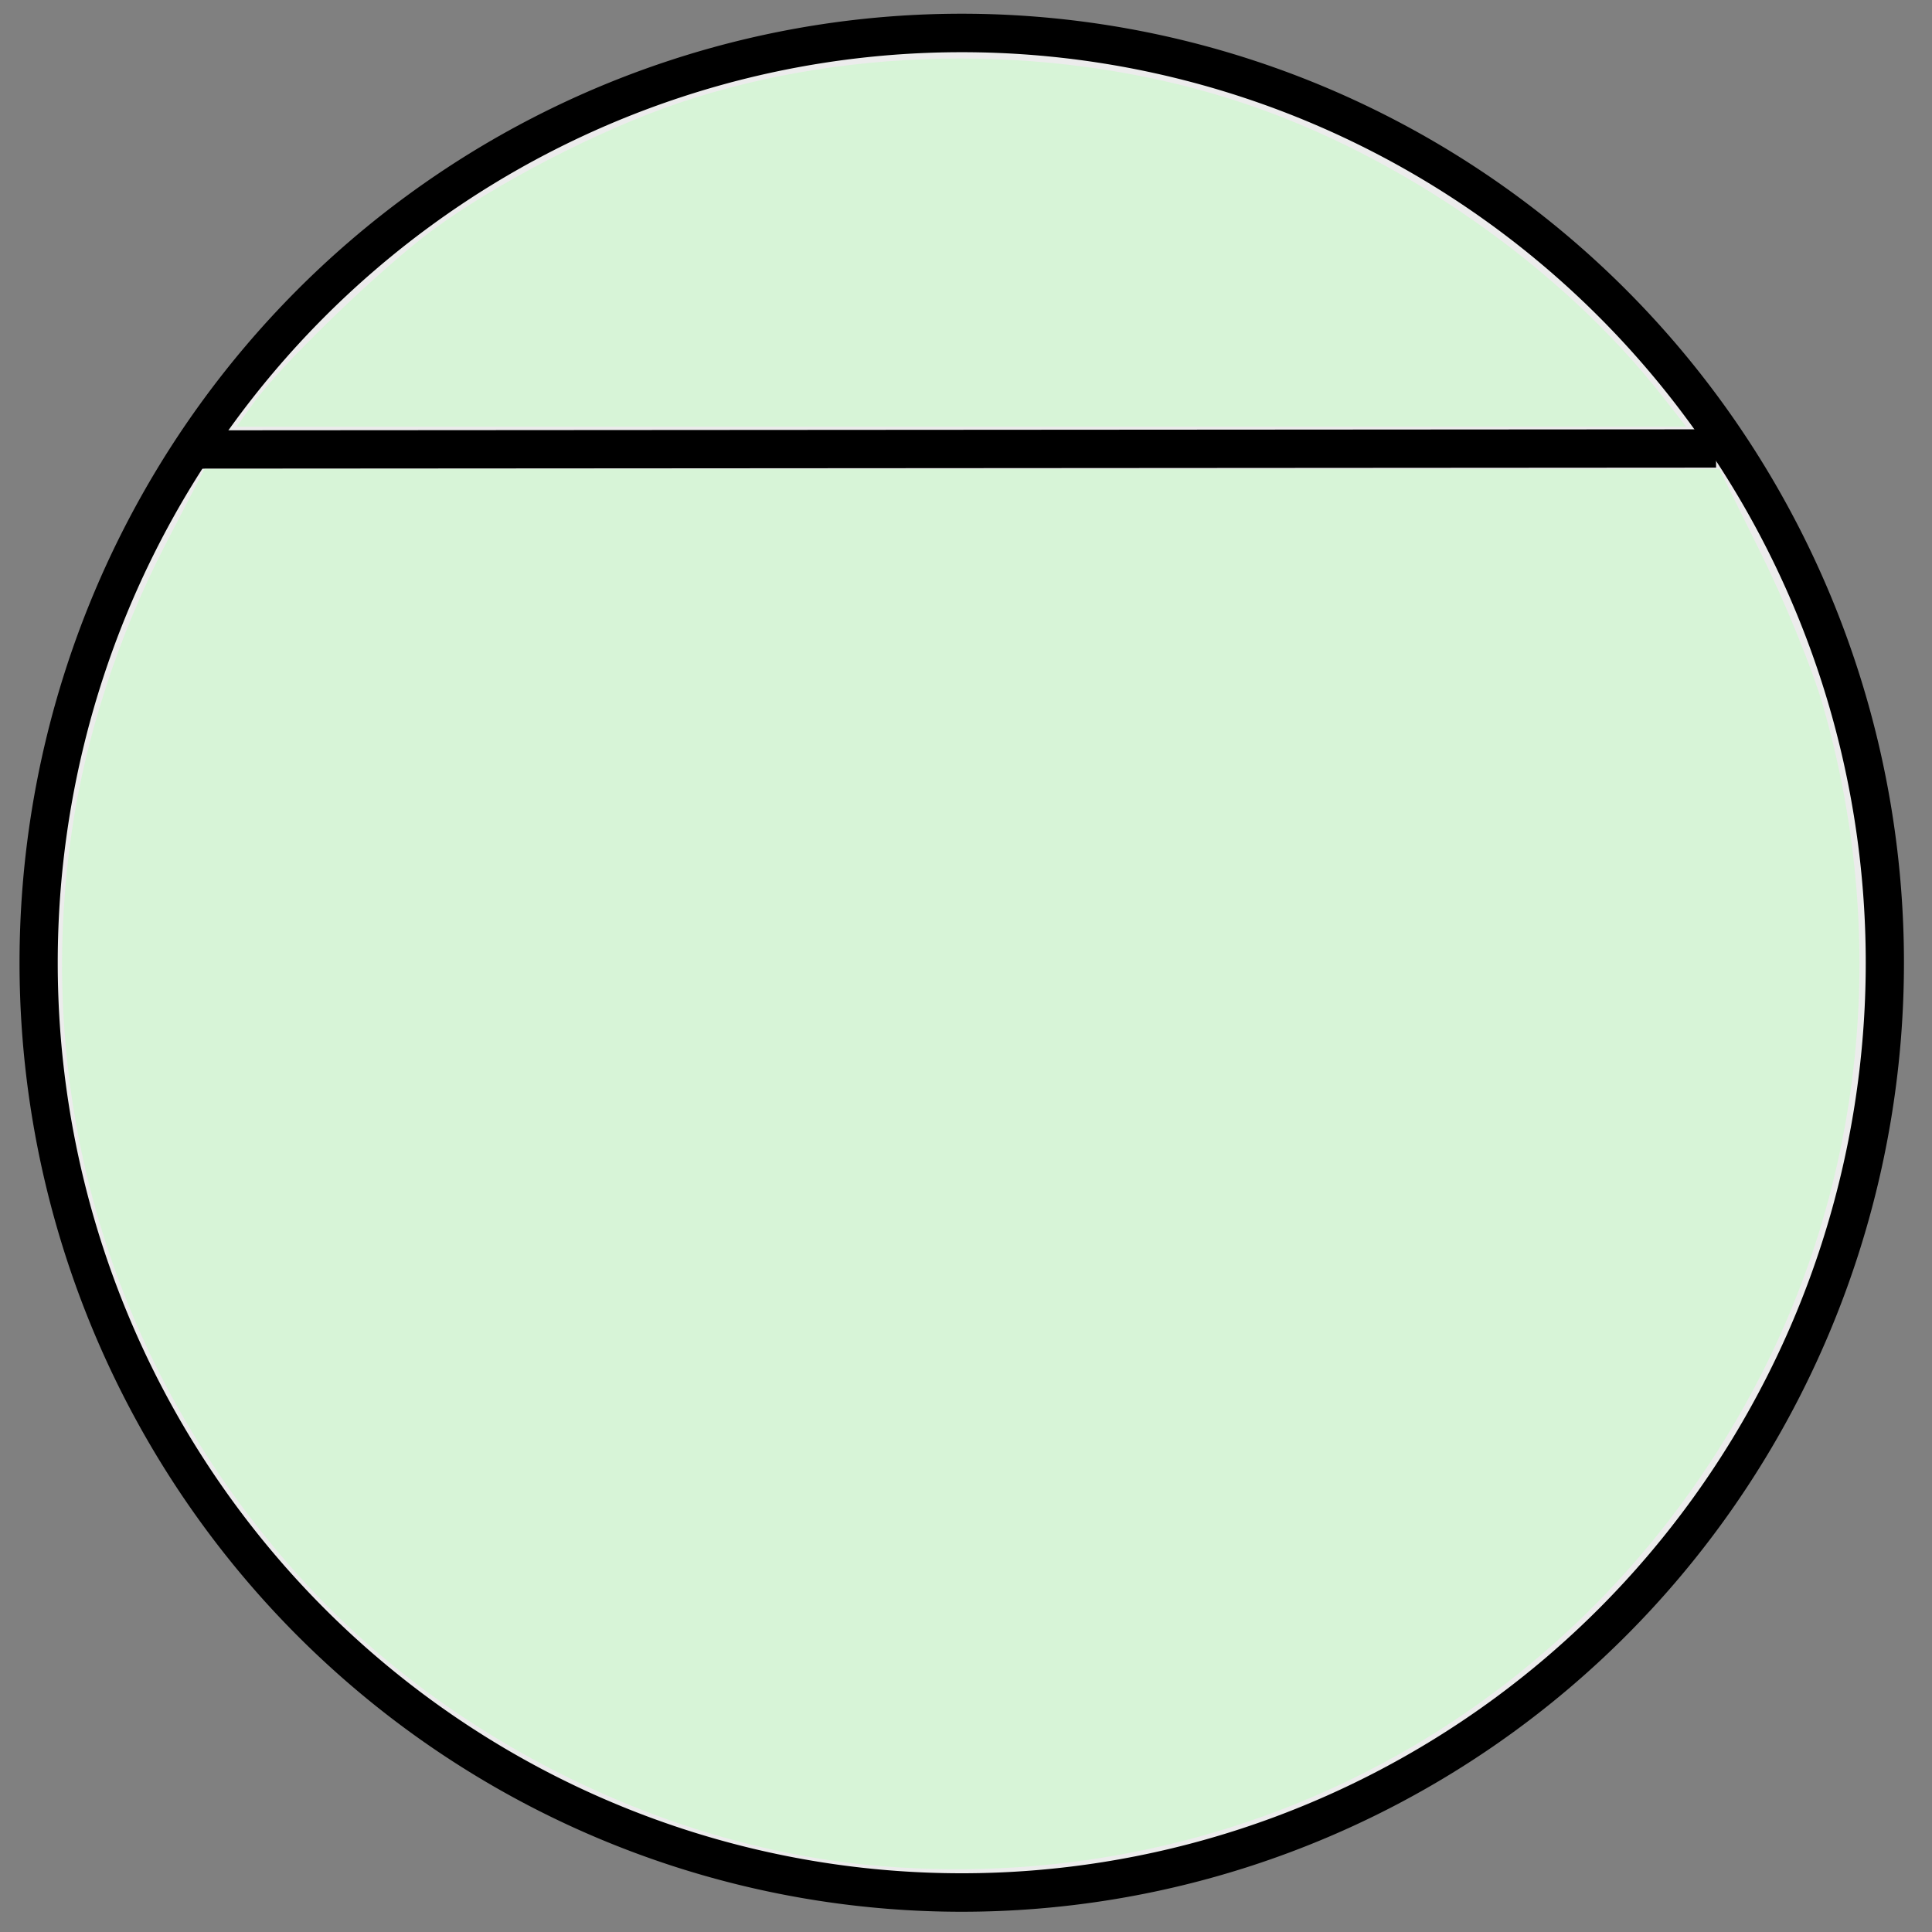 <?xml version="1.0" encoding="UTF-8" standalone="no"?>
<!-- Created with Inkscape (http://www.inkscape.org/) -->
<svg
   xmlns:dc="http://purl.org/dc/elements/1.1/"
   xmlns:cc="http://creativecommons.org/ns#"
   xmlns:rdf="http://www.w3.org/1999/02/22-rdf-syntax-ns#"
   xmlns:svg="http://www.w3.org/2000/svg"
   xmlns="http://www.w3.org/2000/svg"
   xmlns:sodipodi="http://sodipodi.sourceforge.net/DTD/sodipodi-0.dtd"
   xmlns:inkscape="http://www.inkscape.org/namespaces/inkscape"
   width="115.889"
   height="115.889"
   id="svg10205"
   sodipodi:version="0.32"
   inkscape:version="0.46"
   version="1.0"
   sodipodi:docname="agent.svg"
   inkscape:output_extension="org.inkscape.output.svg.inkscape">
  <rect width="100%" height="100%" fill="#808080" stroke="none"/>
  <defs
     id="defs10207">
    <inkscape:perspective
       sodipodi:type="inkscape:persp3d"
       inkscape:vp_x="0 : 57.944355 : 1"
       inkscape:vp_y="0 : 1000 : 0"
       inkscape:vp_z="115.88871 : 57.944355 : 1"
       inkscape:persp3d-origin="57.944355 : 38.62957 : 1"
       id="perspective9" />
  </defs>
  <sodipodi:namedview
     id="base"
     pagecolor="#ffffff"
     bordercolor="#666666"
     borderopacity="1.0"
     gridtolerance="10000"
     guidetolerance="10"
     objecttolerance="10"
     inkscape:pageopacity="0.0"
     inkscape:pageshadow="2"
     inkscape:zoom="2.3613199"
     inkscape:cx="98.193236"
     inkscape:cy="57.944353"
     inkscape:document-units="px"
     inkscape:current-layer="layer1"
     inkscape:window-width="1280"
     inkscape:window-height="971"
     inkscape:window-x="0"
     inkscape:window-y="25"
     showgrid="false" />
  <g
     inkscape:label="Layer 1"
     inkscape:groupmode="layer"
     id="layer1"
     transform="translate(-42.056,-51.561)">
    <path
       sodipodi:type="arc"
       style="fill:#ececec;fill-opacity:1;stroke:#000000;stroke-width:2.365;stroke-linecap:butt;stroke-miterlimit:4;stroke-dasharray:none;stroke-dashoffset:0;stroke-opacity:1"
       id="path10213"
       sodipodi:cx="100"
       sodipodi:cy="109.50504"
       sodipodi:rx="57.142857"
       sodipodi:ry="57.142857"
       d="M 157.143,109.505 A 57.143,57.143 0 1 1 42.857,109.505 A 57.143,57.143 0 1 1 157.143,109.505 z"
       transform="matrix(0.969,0,0,0.976,2.845,2.433)" />
    <path
       style="fill:none;fill-rule:evenodd;stroke:#000000;stroke-width:2.3;stroke-linecap:butt;stroke-linejoin:miter;stroke-miterlimit:4;stroke-dasharray:none;stroke-opacity:1"
       d="M 53.763,78.523 L 144.378,78.463 L 144.993,78.463"
       id="path11184"
       sodipodi:nodetypes="ccc" />
    <path
       style="fill:#d7f4d7;fill-opacity:1"
       d="M 52.795,111.934 C 40.166,110.894 27.153,104.513 18.436,95.088 C 7.023,82.746 1.914,66.434 4.297,49.94 C 5.131,44.172 7.098,38.127 9.914,32.683 L 12.269,28.131 L 57.699,28.131 L 103.129,28.131 L 105.691,33.318 C 107.099,36.172 108.745,40.221 109.347,42.318 C 113.241,55.871 111.912,70.199 105.62,82.496 C 95.47,102.337 74.971,113.76 52.795,111.934 L 52.795,111.934 z"
       id="path2382"
       transform="translate(42.056,51.561)" />
    <path
       style="fill:#d7f4d7;fill-opacity:1"
       d="M 15.173,24.222 C 16.796,21.944 22.756,16.172 25.887,13.848 C 29.705,11.013 35.921,7.8 40.725,6.176 C 51.233,2.624 63.881,2.622 74.53,6.17 C 84.116,9.364 93.638,16.021 99.732,23.79 L 101.144,25.59 L 57.672,25.59 L 14.199,25.59 L 15.173,24.222 z"
       id="path2384"
       transform="translate(42.056,51.561)" />
  </g>
</svg>
